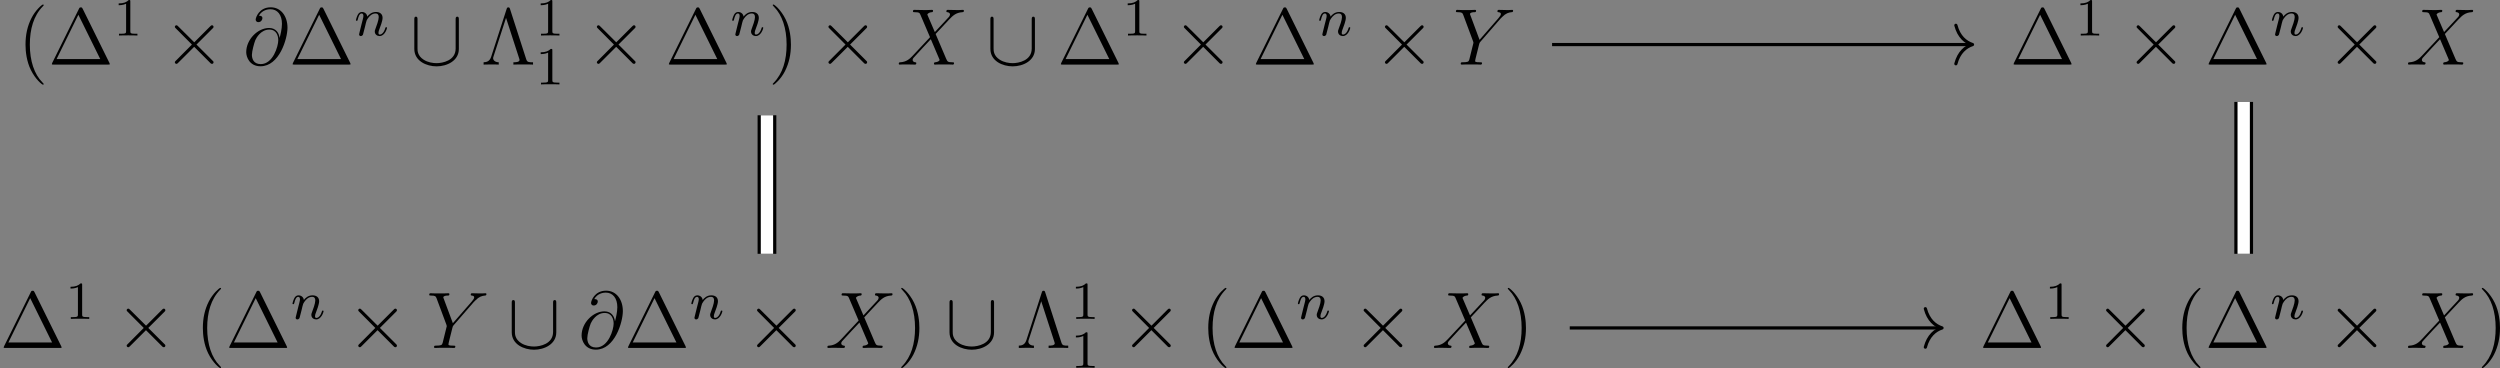<?xml version='1.0' encoding='UTF-8'?>
<!-- This file was generated by dvisvgm 2.9.1 -->
<svg version='1.1' xmlns='http://www.w3.org/2000/svg' xmlns:xlink='http://www.w3.org/1999/xlink' width='522.273pt' height='76.894pt' viewBox='7.201 376.046 522.273 76.894'>
<rect x="7.201" y="376.046" width="522.273" height="76.894" fill="#808080" stroke="none"/>
<defs>
<path id='g10-110' d='M1.594-1.307C1.618-1.427 1.698-1.73 1.722-1.849C1.833-2.279 1.833-2.287 2.016-2.55C2.279-2.941 2.654-3.292 3.188-3.292C3.475-3.292 3.642-3.124 3.642-2.75C3.642-2.311 3.308-1.403 3.156-1.012C3.053-.749 3.053-.701 3.053-.598C3.053-.143 3.427 .08 3.77 .08C4.551 .08 4.878-1.036 4.878-1.14C4.878-1.219 4.814-1.243 4.758-1.243C4.663-1.243 4.647-1.188 4.623-1.108C4.431-.454 4.097-.143 3.794-.143C3.666-.143 3.602-.223 3.602-.406S3.666-.765 3.746-.964C3.866-1.267 4.216-2.184 4.216-2.63C4.216-3.228 3.802-3.515 3.228-3.515C2.582-3.515 2.168-3.124 1.937-2.821C1.881-3.26 1.53-3.515 1.124-3.515C.837-3.515 .638-3.332 .51-3.084C.319-2.71 .239-2.311 .239-2.295C.239-2.224 .295-2.192 .359-2.192C.462-2.192 .47-2.224 .526-2.431C.622-2.821 .765-3.292 1.1-3.292C1.307-3.292 1.355-3.092 1.355-2.917C1.355-2.774 1.315-2.622 1.251-2.359C1.235-2.295 1.116-1.825 1.084-1.714L.789-.518C.757-.399 .709-.199 .709-.167C.709 .016 .861 .08 .964 .08C1.108 .08 1.227-.016 1.283-.112C1.307-.159 1.371-.43 1.411-.598L1.594-1.307Z'/>
<path id='g11-64' d='M5.428-3.993C5.356-4.663 4.937-5.464 3.862-5.464C2.176-5.464 .454-3.754 .454-1.853C.454-1.124 .956 .251 2.582 .251C5.404 .251 6.611-3.862 6.611-5.499C6.611-7.221 5.643-8.548 4.113-8.548C2.379-8.548 1.865-7.03 1.865-6.707C1.865-6.599 1.937-6.336 2.271-6.336C2.69-6.336 2.869-6.719 2.869-6.922C2.869-7.293 2.499-7.293 2.343-7.293C2.833-8.177 3.742-8.261 4.065-8.261C5.117-8.261 5.786-7.424 5.786-6.085C5.786-5.32 5.559-4.435 5.44-3.993H5.428ZM2.618-.072C1.494-.072 1.303-.956 1.303-1.459C1.303-1.985 1.638-3.216 1.817-3.658C1.973-4.017 2.654-5.224 3.897-5.224C4.985-5.224 5.236-4.28 5.236-3.634C5.236-2.75 4.459-.072 2.618-.072Z'/>
<path id='g11-88' d='M5.679-4.854L4.555-7.472C4.71-7.759 5.069-7.807 5.212-7.819C5.284-7.819 5.416-7.831 5.416-8.034C5.416-8.165 5.308-8.165 5.236-8.165C5.033-8.165 4.794-8.141 4.591-8.141H3.897C3.168-8.141 2.642-8.165 2.63-8.165C2.534-8.165 2.415-8.165 2.415-7.938C2.415-7.819 2.523-7.819 2.678-7.819C3.371-7.819 3.419-7.699 3.539-7.412L4.961-4.089L2.367-1.315C1.937-.849 1.423-.395 .538-.347C.395-.335 .299-.335 .299-.12C.299-.084 .311 0 .442 0C.61 0 .789-.024 .956-.024H1.518C1.901-.024 2.319 0 2.69 0C2.774 0 2.917 0 2.917-.215C2.917-.335 2.833-.347 2.762-.347C2.523-.371 2.367-.502 2.367-.693C2.367-.897 2.511-1.04 2.857-1.399L3.921-2.558C4.184-2.833 4.818-3.527 5.081-3.79L6.336-.849C6.348-.825 6.396-.705 6.396-.693C6.396-.586 6.133-.371 5.75-.347C5.679-.347 5.547-.335 5.547-.12C5.547 0 5.667 0 5.727 0C5.93 0 6.169-.024 6.372-.024H7.687C7.902-.024 8.13 0 8.333 0C8.416 0 8.548 0 8.548-.227C8.548-.347 8.428-.347 8.321-.347C7.603-.359 7.58-.418 7.376-.861L5.798-4.567L7.317-6.193C7.436-6.312 7.711-6.611 7.819-6.731C8.333-7.269 8.811-7.759 9.779-7.819C9.899-7.831 10.018-7.831 10.018-8.034C10.018-8.165 9.911-8.165 9.863-8.165C9.696-8.165 9.516-8.141 9.349-8.141H8.799C8.416-8.141 7.998-8.165 7.627-8.165C7.544-8.165 7.4-8.165 7.4-7.95C7.4-7.831 7.484-7.819 7.556-7.819C7.747-7.795 7.95-7.699 7.95-7.472L7.938-7.448C7.926-7.364 7.902-7.245 7.771-7.101L5.679-4.854Z'/>
<path id='g11-89' d='M7.03-6.838L7.305-7.113C7.831-7.651 8.273-7.783 8.691-7.819C8.823-7.831 8.931-7.843 8.931-8.046C8.931-8.165 8.811-8.165 8.787-8.165C8.644-8.165 8.488-8.141 8.345-8.141H7.855C7.508-8.141 7.137-8.165 6.802-8.165C6.719-8.165 6.587-8.165 6.587-7.938C6.587-7.831 6.707-7.819 6.743-7.819C7.101-7.795 7.101-7.615 7.101-7.544C7.101-7.412 7.006-7.233 6.767-6.958L3.921-3.694L2.57-7.329C2.499-7.496 2.499-7.52 2.499-7.544C2.499-7.795 2.989-7.819 3.132-7.819S3.407-7.819 3.407-8.034C3.407-8.165 3.3-8.165 3.228-8.165C3.025-8.165 2.786-8.141 2.582-8.141H1.255C1.04-8.141 .813-8.165 .61-8.165C.526-8.165 .395-8.165 .395-7.938C.395-7.819 .502-7.819 .681-7.819C1.267-7.819 1.375-7.711 1.482-7.436L2.965-3.455C2.977-3.419 3.013-3.288 3.013-3.252S2.427-.861 2.391-.741C2.295-.418 2.176-.359 1.411-.347C1.207-.347 1.112-.347 1.112-.12C1.112 0 1.243 0 1.279 0C1.494 0 1.745-.024 1.973-.024H3.383C3.599-.024 3.85 0 4.065 0C4.148 0 4.292 0 4.292-.215C4.292-.347 4.208-.347 4.005-.347C3.264-.347 3.264-.43 3.264-.562C3.264-.646 3.359-1.028 3.419-1.267L3.85-2.989C3.921-3.24 3.921-3.264 4.029-3.383L7.03-6.838Z'/>
<path id='g8-2' d='M4.651-3.324L2.26-5.703C2.116-5.846 2.092-5.87 1.997-5.87C1.877-5.87 1.757-5.762 1.757-5.631C1.757-5.547 1.781-5.523 1.913-5.392L4.304-2.989L1.913-.586C1.781-.454 1.757-.43 1.757-.347C1.757-.215 1.877-.108 1.997-.108C2.092-.108 2.116-.132 2.26-.275L4.639-2.654L7.113-.179C7.137-.167 7.221-.108 7.293-.108C7.436-.108 7.532-.215 7.532-.347C7.532-.371 7.532-.418 7.496-.478C7.484-.502 5.583-2.379 4.985-2.989L7.173-5.177C7.233-5.248 7.412-5.404 7.472-5.475C7.484-5.499 7.532-5.547 7.532-5.631C7.532-5.762 7.436-5.87 7.293-5.87C7.197-5.87 7.149-5.822 7.018-5.691L4.651-3.324Z'/>
<path id='g8-91' d='M7.305-6.719C7.305-6.934 7.305-7.149 7.066-7.149S6.826-6.934 6.826-6.719V-2.391C6.826-.598 4.878-.215 3.981-.215C3.443-.215 2.69-.323 2.056-.729C1.136-1.315 1.136-2.08 1.136-2.403V-6.719C1.136-6.934 1.136-7.149 .897-7.149S.658-6.934 .658-6.719V-2.343C.658-.526 2.487 .263 3.981 .263C5.535 .263 7.305-.574 7.305-2.331V-6.719Z'/>
<path id='g13-49' d='M2.503-5.077C2.503-5.292 2.487-5.3 2.271-5.3C1.945-4.981 1.522-4.79 .765-4.79V-4.527C.98-4.527 1.411-4.527 1.873-4.742V-.654C1.873-.359 1.849-.263 1.092-.263H.813V0C1.14-.024 1.825-.024 2.184-.024S3.236-.024 3.563 0V-.263H3.284C2.527-.263 2.503-.359 2.503-.654V-5.077Z'/>
<path id='g15-1' d='M5.153-8.321C5.069-8.488 5.045-8.536 4.878-8.536C4.698-8.536 4.674-8.488 4.591-8.321L.598-.239C.574-.203 .55-.132 .55-.084C.55-.012 .562 0 .801 0H8.942C9.182 0 9.194-.012 9.194-.084C9.194-.132 9.17-.203 9.146-.239L5.153-8.321ZM4.507-7.436L7.771-.825H1.255L4.507-7.436Z'/>
<path id='g15-3' d='M4.316-8.285C4.244-8.524 4.184-8.536 4.053-8.536C3.945-8.536 3.873-8.512 3.814-8.321L1.494-1.148C1.267-.454 .777-.359 .371-.347V0C.885-.024 .909-.024 1.423-.024C1.745-.024 2.331-.024 2.63 0V-.347C2.02-.359 1.793-.693 1.793-.956C1.793-1.004 1.793-1.04 1.853-1.219L3.718-6.97L5.679-.921C5.738-.753 5.738-.729 5.738-.705C5.738-.347 5.117-.347 4.818-.347V0C5.093-.024 6.013-.024 6.348-.024C6.695-.024 7.436-.024 7.747 0V-.347C7.101-.347 6.874-.347 6.731-.801L4.316-8.285Z'/>
<path id='g15-40' d='M3.885 2.905C3.885 2.869 3.885 2.845 3.682 2.642C2.487 1.435 1.817-.538 1.817-2.977C1.817-5.296 2.379-7.293 3.766-8.703C3.885-8.811 3.885-8.835 3.885-8.871C3.885-8.942 3.826-8.966 3.778-8.966C3.622-8.966 2.642-8.106 2.056-6.934C1.447-5.727 1.172-4.447 1.172-2.977C1.172-1.913 1.339-.49 1.961 .789C2.666 2.224 3.646 3.001 3.778 3.001C3.826 3.001 3.885 2.977 3.885 2.905Z'/>
<path id='g15-41' d='M3.371-2.977C3.371-3.885 3.252-5.368 2.582-6.755C1.877-8.189 .897-8.966 .765-8.966C.717-8.966 .658-8.942 .658-8.871C.658-8.835 .658-8.811 .861-8.608C2.056-7.4 2.726-5.428 2.726-2.989C2.726-.669 2.164 1.327 .777 2.738C.658 2.845 .658 2.869 .658 2.905C.658 2.977 .717 3.001 .765 3.001C.921 3.001 1.901 2.14 2.487 .968C3.096-.251 3.371-1.542 3.371-2.977Z'/>
</defs>
<g id='page1' transform='matrix(1.4 0 0 1.4 0 0)'>
<g transform='matrix(1 0 0 1 -304.075 24.386)'>
<use x='311.854' y='253.857' xlink:href='#g15-40'/>
<use x='316.407' y='253.857' xlink:href='#g15-1'/>
<use x='326.162' y='249.519' xlink:href='#g13-49'/>
<use x='333.551' y='253.857' xlink:href='#g8-2'/>
<use x='345.506' y='253.857' xlink:href='#g11-64'/>
<use x='352.336' y='253.857' xlink:href='#g15-1'/>
<use x='362.091' y='249.519' xlink:href='#g10-110'/>
<use x='370.384' y='253.857' xlink:href='#g8-91'/>
<use x='381.011' y='253.857' xlink:href='#g15-3'/>
<use x='389.136' y='249.519' xlink:href='#g13-49'/>
<use x='389.136' y='256.813' xlink:href='#g13-49'/>
<use x='396.525' y='253.857' xlink:href='#g8-2'/>
<use x='408.48' y='253.857' xlink:href='#g15-1'/>
<use x='418.235' y='249.519' xlink:href='#g10-110'/>
<use x='423.871' y='253.857' xlink:href='#g15-41'/>
<use x='431.08' y='253.857' xlink:href='#g8-2'/>
<use x='443.035' y='253.857' xlink:href='#g11-88'/>
<use x='456.347' y='253.857' xlink:href='#g8-91'/>
<use x='466.974' y='253.857' xlink:href='#g15-1'/>
<use x='476.729' y='249.519' xlink:href='#g13-49'/>
<use x='484.118' y='253.857' xlink:href='#g8-2'/>
<use x='496.073' y='253.857' xlink:href='#g15-1'/>
<use x='505.828' y='249.519' xlink:href='#g10-110'/>
<use x='514.121' y='253.857' xlink:href='#g8-2'/>
<use x='526.076' y='253.857' xlink:href='#g11-89'/>
</g>
<g transform='matrix(1 0 0 1 -227.145 24.386)'>
<use x='532.212' y='253.857' xlink:href='#g15-1'/>
<use x='541.967' y='249.519' xlink:href='#g13-49'/>
<use x='549.356' y='253.857' xlink:href='#g8-2'/>
<use x='561.311' y='253.857' xlink:href='#g15-1'/>
<use x='571.066' y='249.519' xlink:href='#g10-110'/>
<use x='579.359' y='253.857' xlink:href='#g8-2'/>
<use x='591.315' y='253.857' xlink:href='#g11-88'/>
</g>
<g transform='matrix(1 0 0 1 -306.711 24.386)'>
<use x='311.854' y='296.142' xlink:href='#g15-1'/>
<use x='321.609' y='291.803' xlink:href='#g13-49'/>
<use x='328.998' y='296.142' xlink:href='#g8-2'/>
<use x='340.954' y='296.142' xlink:href='#g15-40'/>
<use x='345.506' y='296.142' xlink:href='#g15-1'/>
<use x='355.261' y='291.803' xlink:href='#g10-110'/>
<use x='363.554' y='296.142' xlink:href='#g8-2'/>
<use x='375.509' y='296.142' xlink:href='#g11-89'/>
<use x='387.559' y='296.142' xlink:href='#g8-91'/>
<use x='398.186' y='296.142' xlink:href='#g11-64'/>
<use x='405.016' y='296.142' xlink:href='#g15-1'/>
<use x='414.771' y='291.803' xlink:href='#g10-110'/>
<use x='423.064' y='296.142' xlink:href='#g8-2'/>
<use x='435.019' y='296.142' xlink:href='#g11-88'/>
<use x='445.674' y='296.142' xlink:href='#g15-41'/>
<use x='452.883' y='296.142' xlink:href='#g8-91'/>
<use x='463.51' y='296.142' xlink:href='#g15-3'/>
<use x='471.635' y='291.803' xlink:href='#g13-49'/>
<use x='471.635' y='299.097' xlink:href='#g13-49'/>
<use x='479.024' y='296.142' xlink:href='#g8-2'/>
<use x='490.979' y='296.142' xlink:href='#g15-40'/>
<use x='495.531' y='296.142' xlink:href='#g15-1'/>
<use x='505.286' y='291.803' xlink:href='#g10-110'/>
<use x='513.579' y='296.142' xlink:href='#g8-2'/>
<use x='525.534' y='296.142' xlink:href='#g11-88'/>
<use x='536.189' y='296.142' xlink:href='#g15-41'/>
</g>
<g transform='matrix(1 0 0 1 -231.698 24.386)'>
<use x='532.212' y='296.142' xlink:href='#g15-1'/>
<use x='541.967' y='291.803' xlink:href='#g13-49'/>
<use x='549.356' y='296.142' xlink:href='#g8-2'/>
<use x='561.311' y='296.142' xlink:href='#g15-40'/>
<use x='565.864' y='296.142' xlink:href='#g15-1'/>
<use x='575.619' y='291.803' xlink:href='#g10-110'/>
<use x='583.912' y='296.142' xlink:href='#g8-2'/>
<use x='595.867' y='296.142' xlink:href='#g11-88'/>
<use x='606.522' y='296.142' xlink:href='#g15-41'/>
</g>
<path d='M236.746 275.254H299.246' stroke='#000' fill='none' stroke-width='.478' stroke-miterlimit='10'/>
<path d='M297 272.382C297.453 274.105 298.465 274.917 299.484 275.253C298.465 275.589 297.453 276.402 297 278.121' stroke='#000' fill='none' stroke-width='.478' stroke-miterlimit='10' stroke-linecap='round' stroke-linejoin='round'/>
<path d='M119.59 285.805V306.477' stroke='#000' fill='none' stroke-width='2.795' stroke-miterlimit='10'/>
<path d='M119.59 285.805V306.477' stroke='#fff' fill='none' stroke-width='1.838' stroke-miterlimit='10'/>
<path d='M339.949 283.812V306.477' stroke='#000' fill='none' stroke-width='2.795' stroke-miterlimit='10'/>
<path d='M339.949 283.812V306.477' stroke='#fff' fill='none' stroke-width='1.838' stroke-miterlimit='10'/>
<path d='M239.383 317.539H294.695' stroke='#000' fill='none' stroke-width='.478' stroke-miterlimit='10'/>
<path d='M292.446 314.668C292.903 316.391 293.914 317.203 294.934 317.539C293.914 317.875 292.903 318.688 292.446 320.406' stroke='#000' fill='none' stroke-width='.478' stroke-miterlimit='10' stroke-linecap='round' stroke-linejoin='round'/>
</g>
</svg>